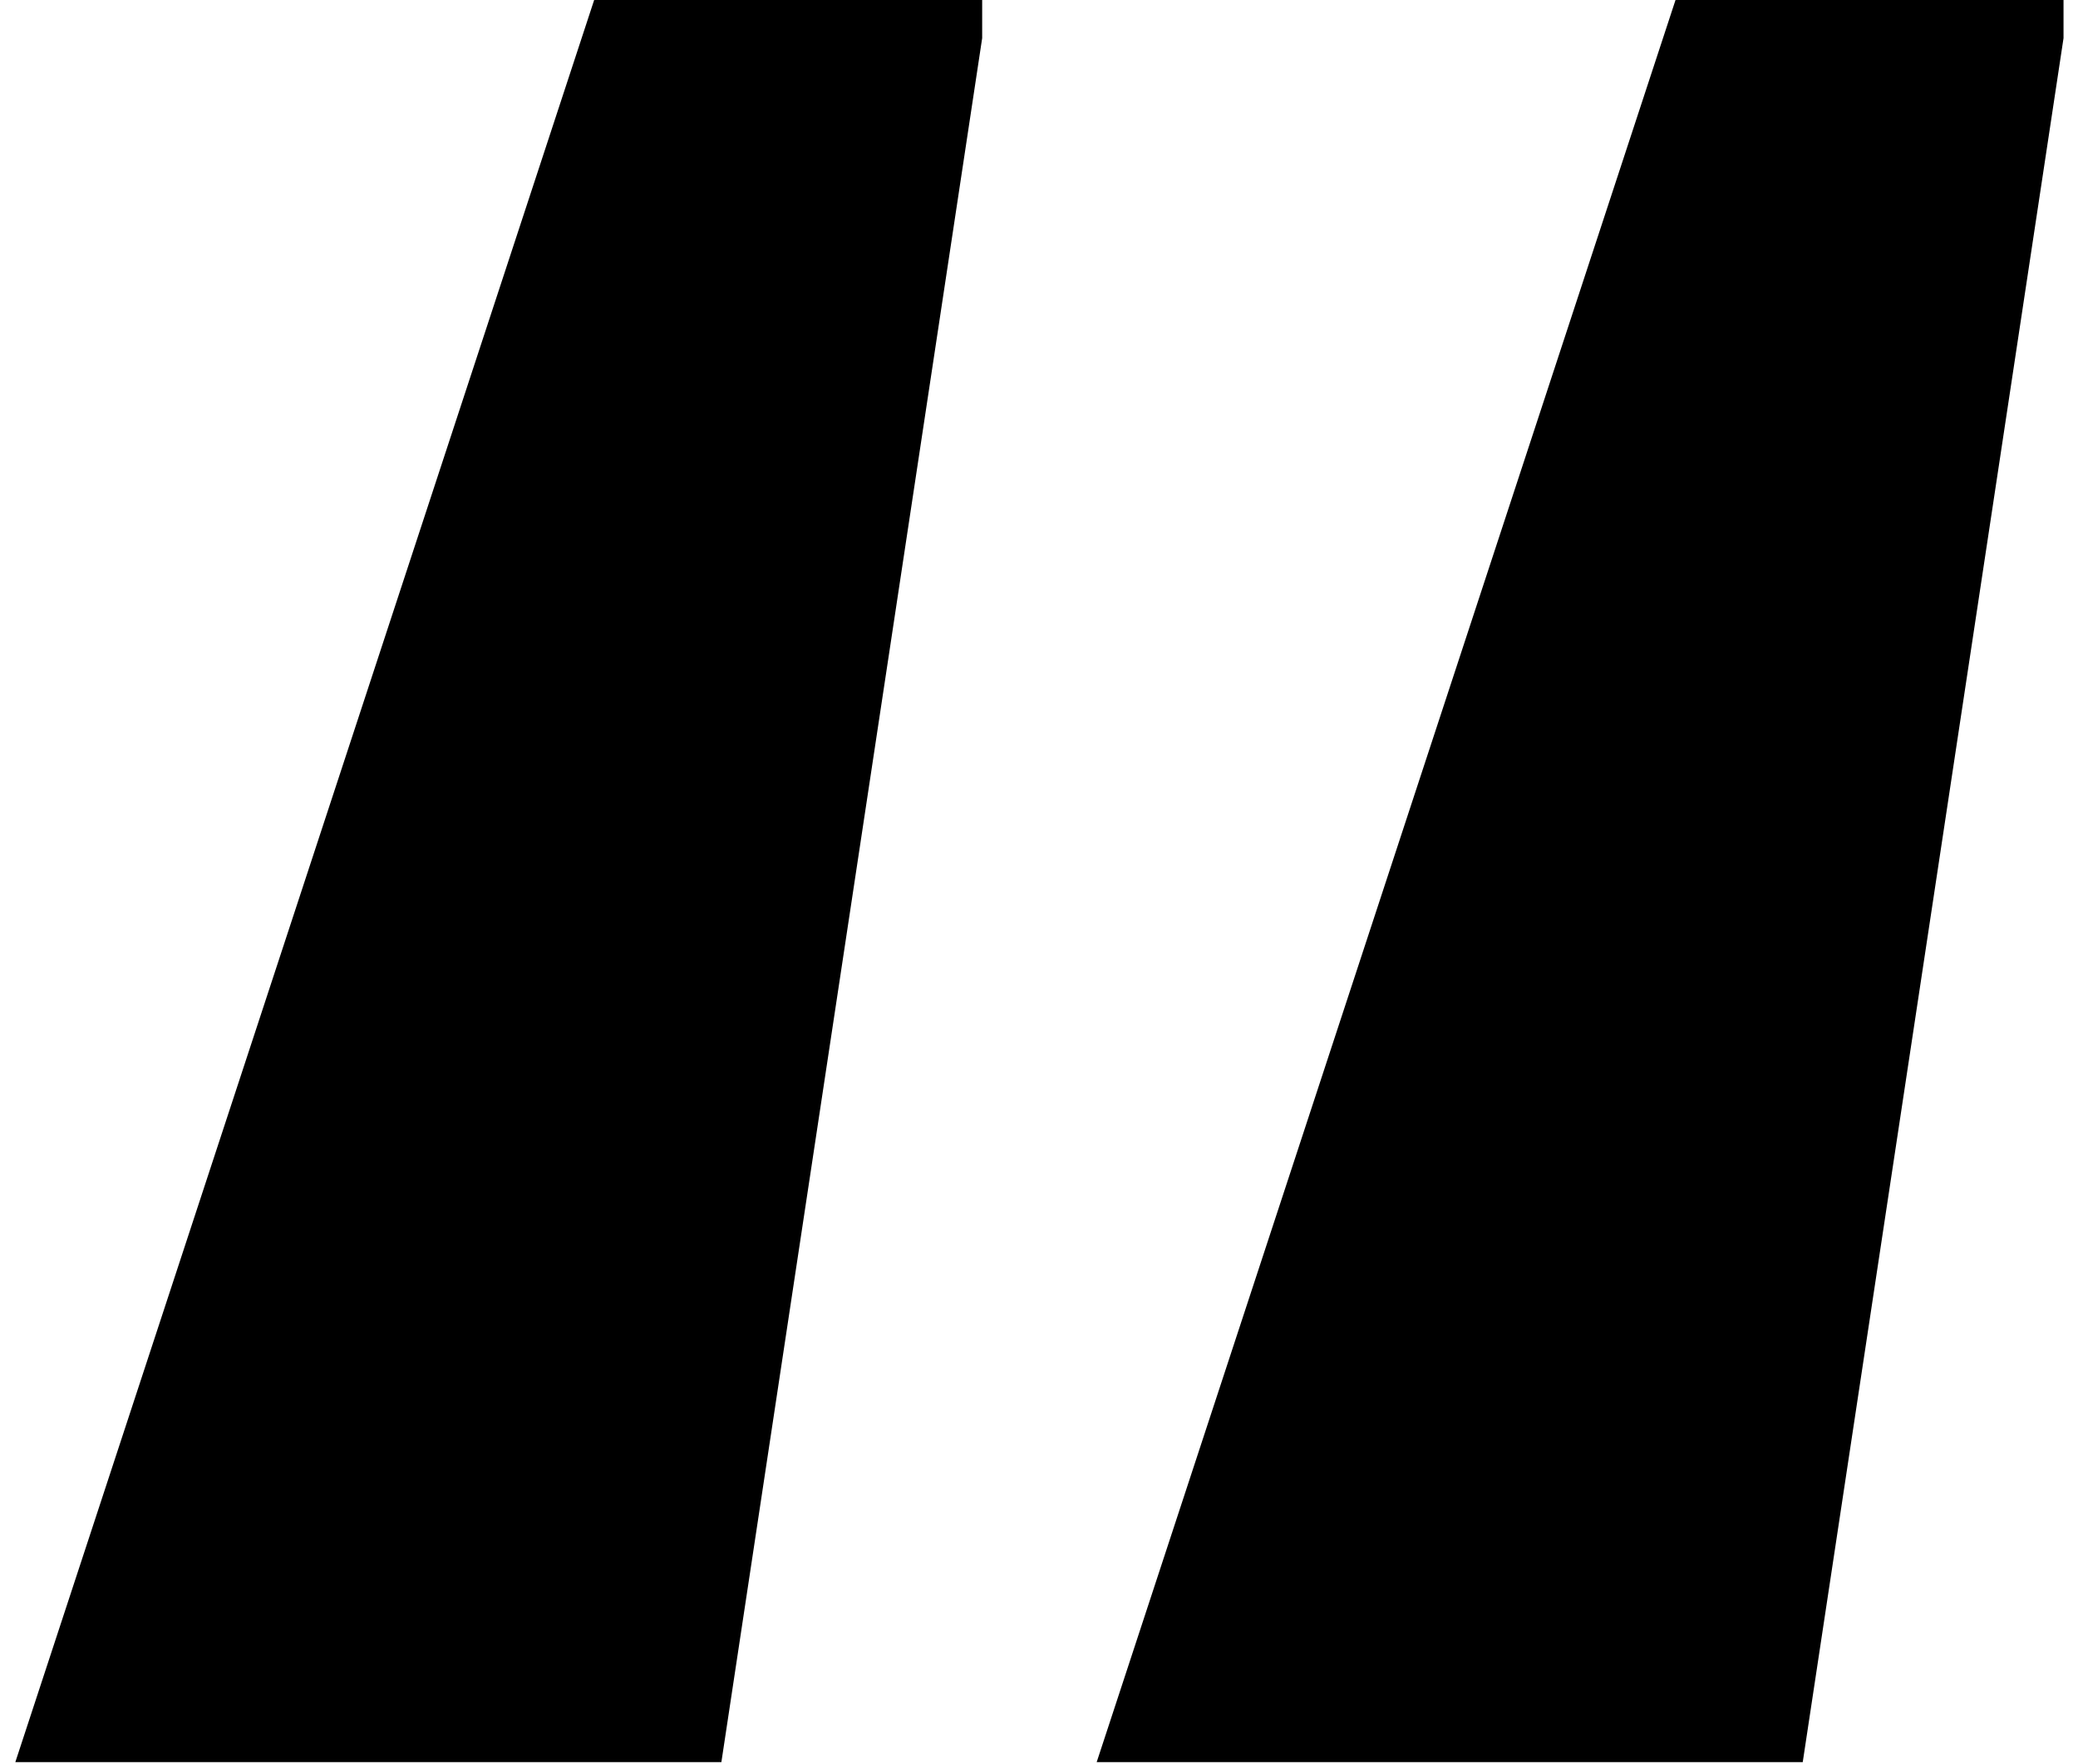 <svg width="86" height="73" viewBox="0 0 86 73" fill="none" xmlns="http://www.w3.org/2000/svg">
<path d="M40.648 1.579L29.855 72.92H0.634L24.59 0H40.648V1.579ZM85.401 1.579L74.608 72.92H45.387L69.343 0H85.401V1.579Z" fill="black"/>
</svg>
